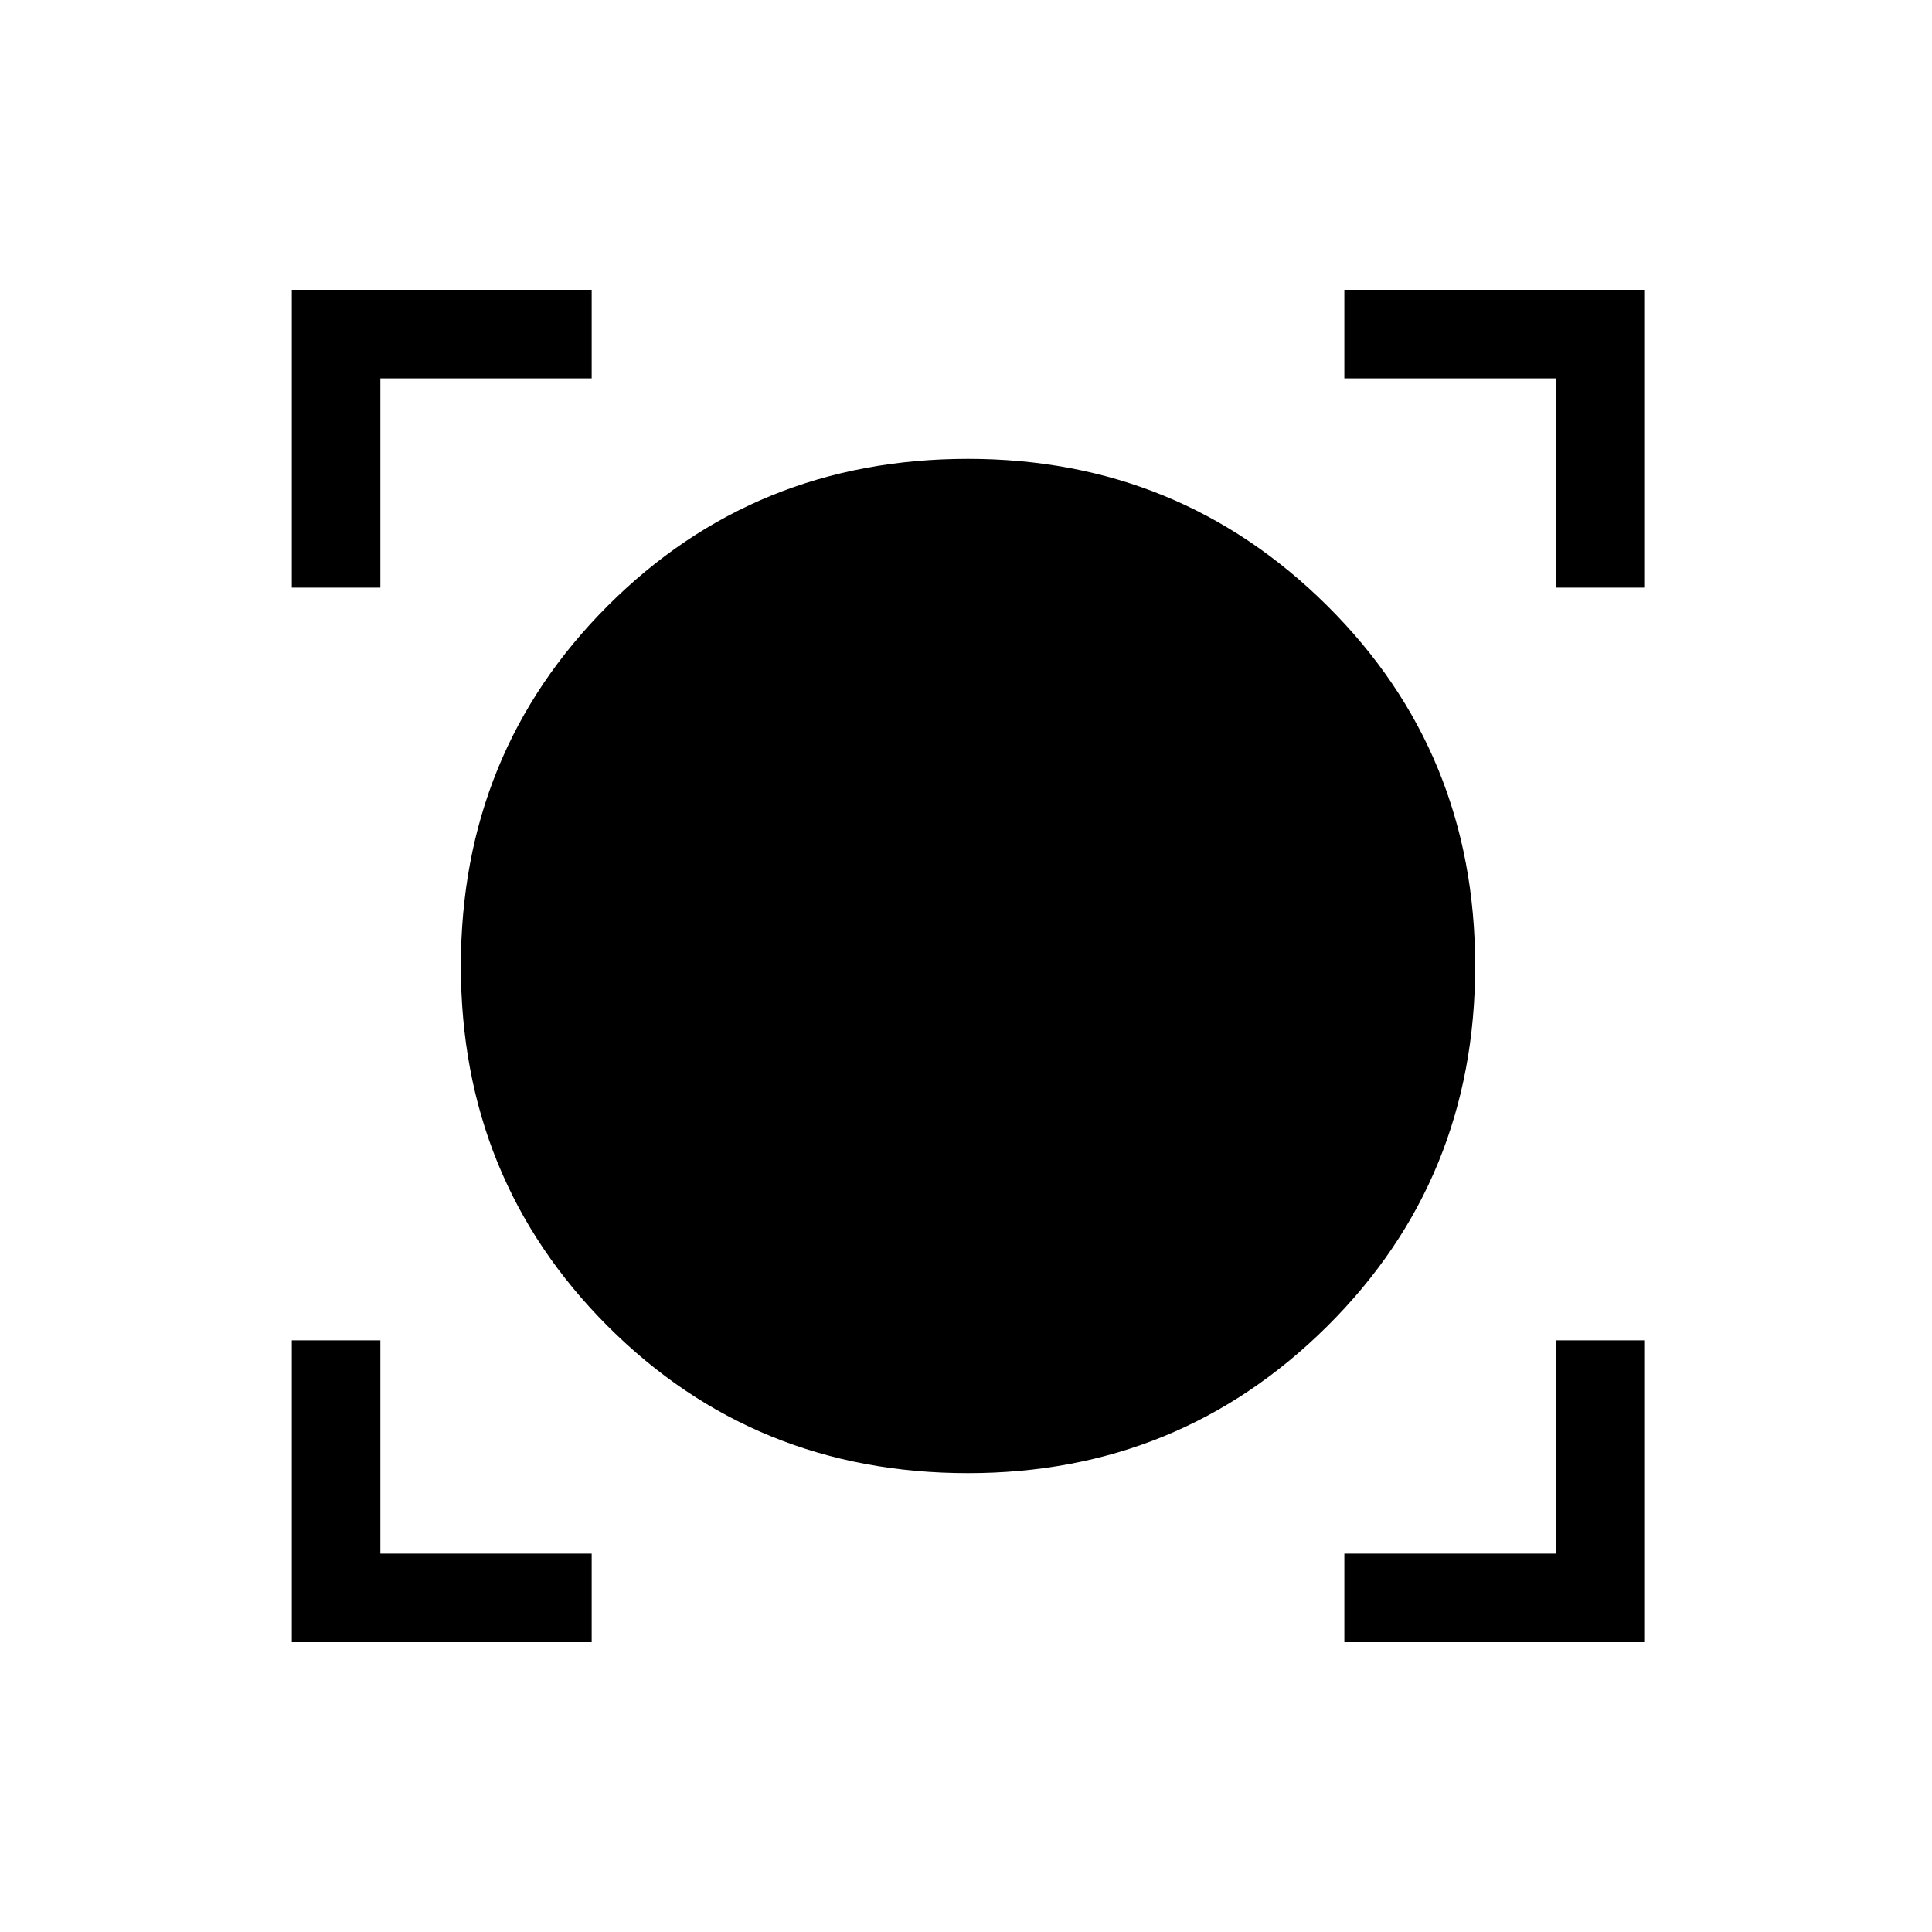 <svg xmlns="http://www.w3.org/2000/svg" height="48" width="48"><path d="M7.25 40.8v-7.5h2.2v5.3h5.25v2.2Zm26.15 0v-2.2h5.25v-5.3h2.2v7.5Zm-9.35-4.2q-5.3 0-8.95-3.65-3.65-3.65-3.65-8.95 0-5.3 3.65-8.95 3.65-3.65 8.95-3.65 5.25 0 8.925 3.65Q36.65 18.7 36.65 24q0 5.3-3.675 8.95Q29.3 36.6 24.05 36.6Zm-16.8-22V7.2h7.45v2.2H9.45v5.2Zm31.4 0V9.4H33.4V7.2h7.45v7.4Z"/></svg>